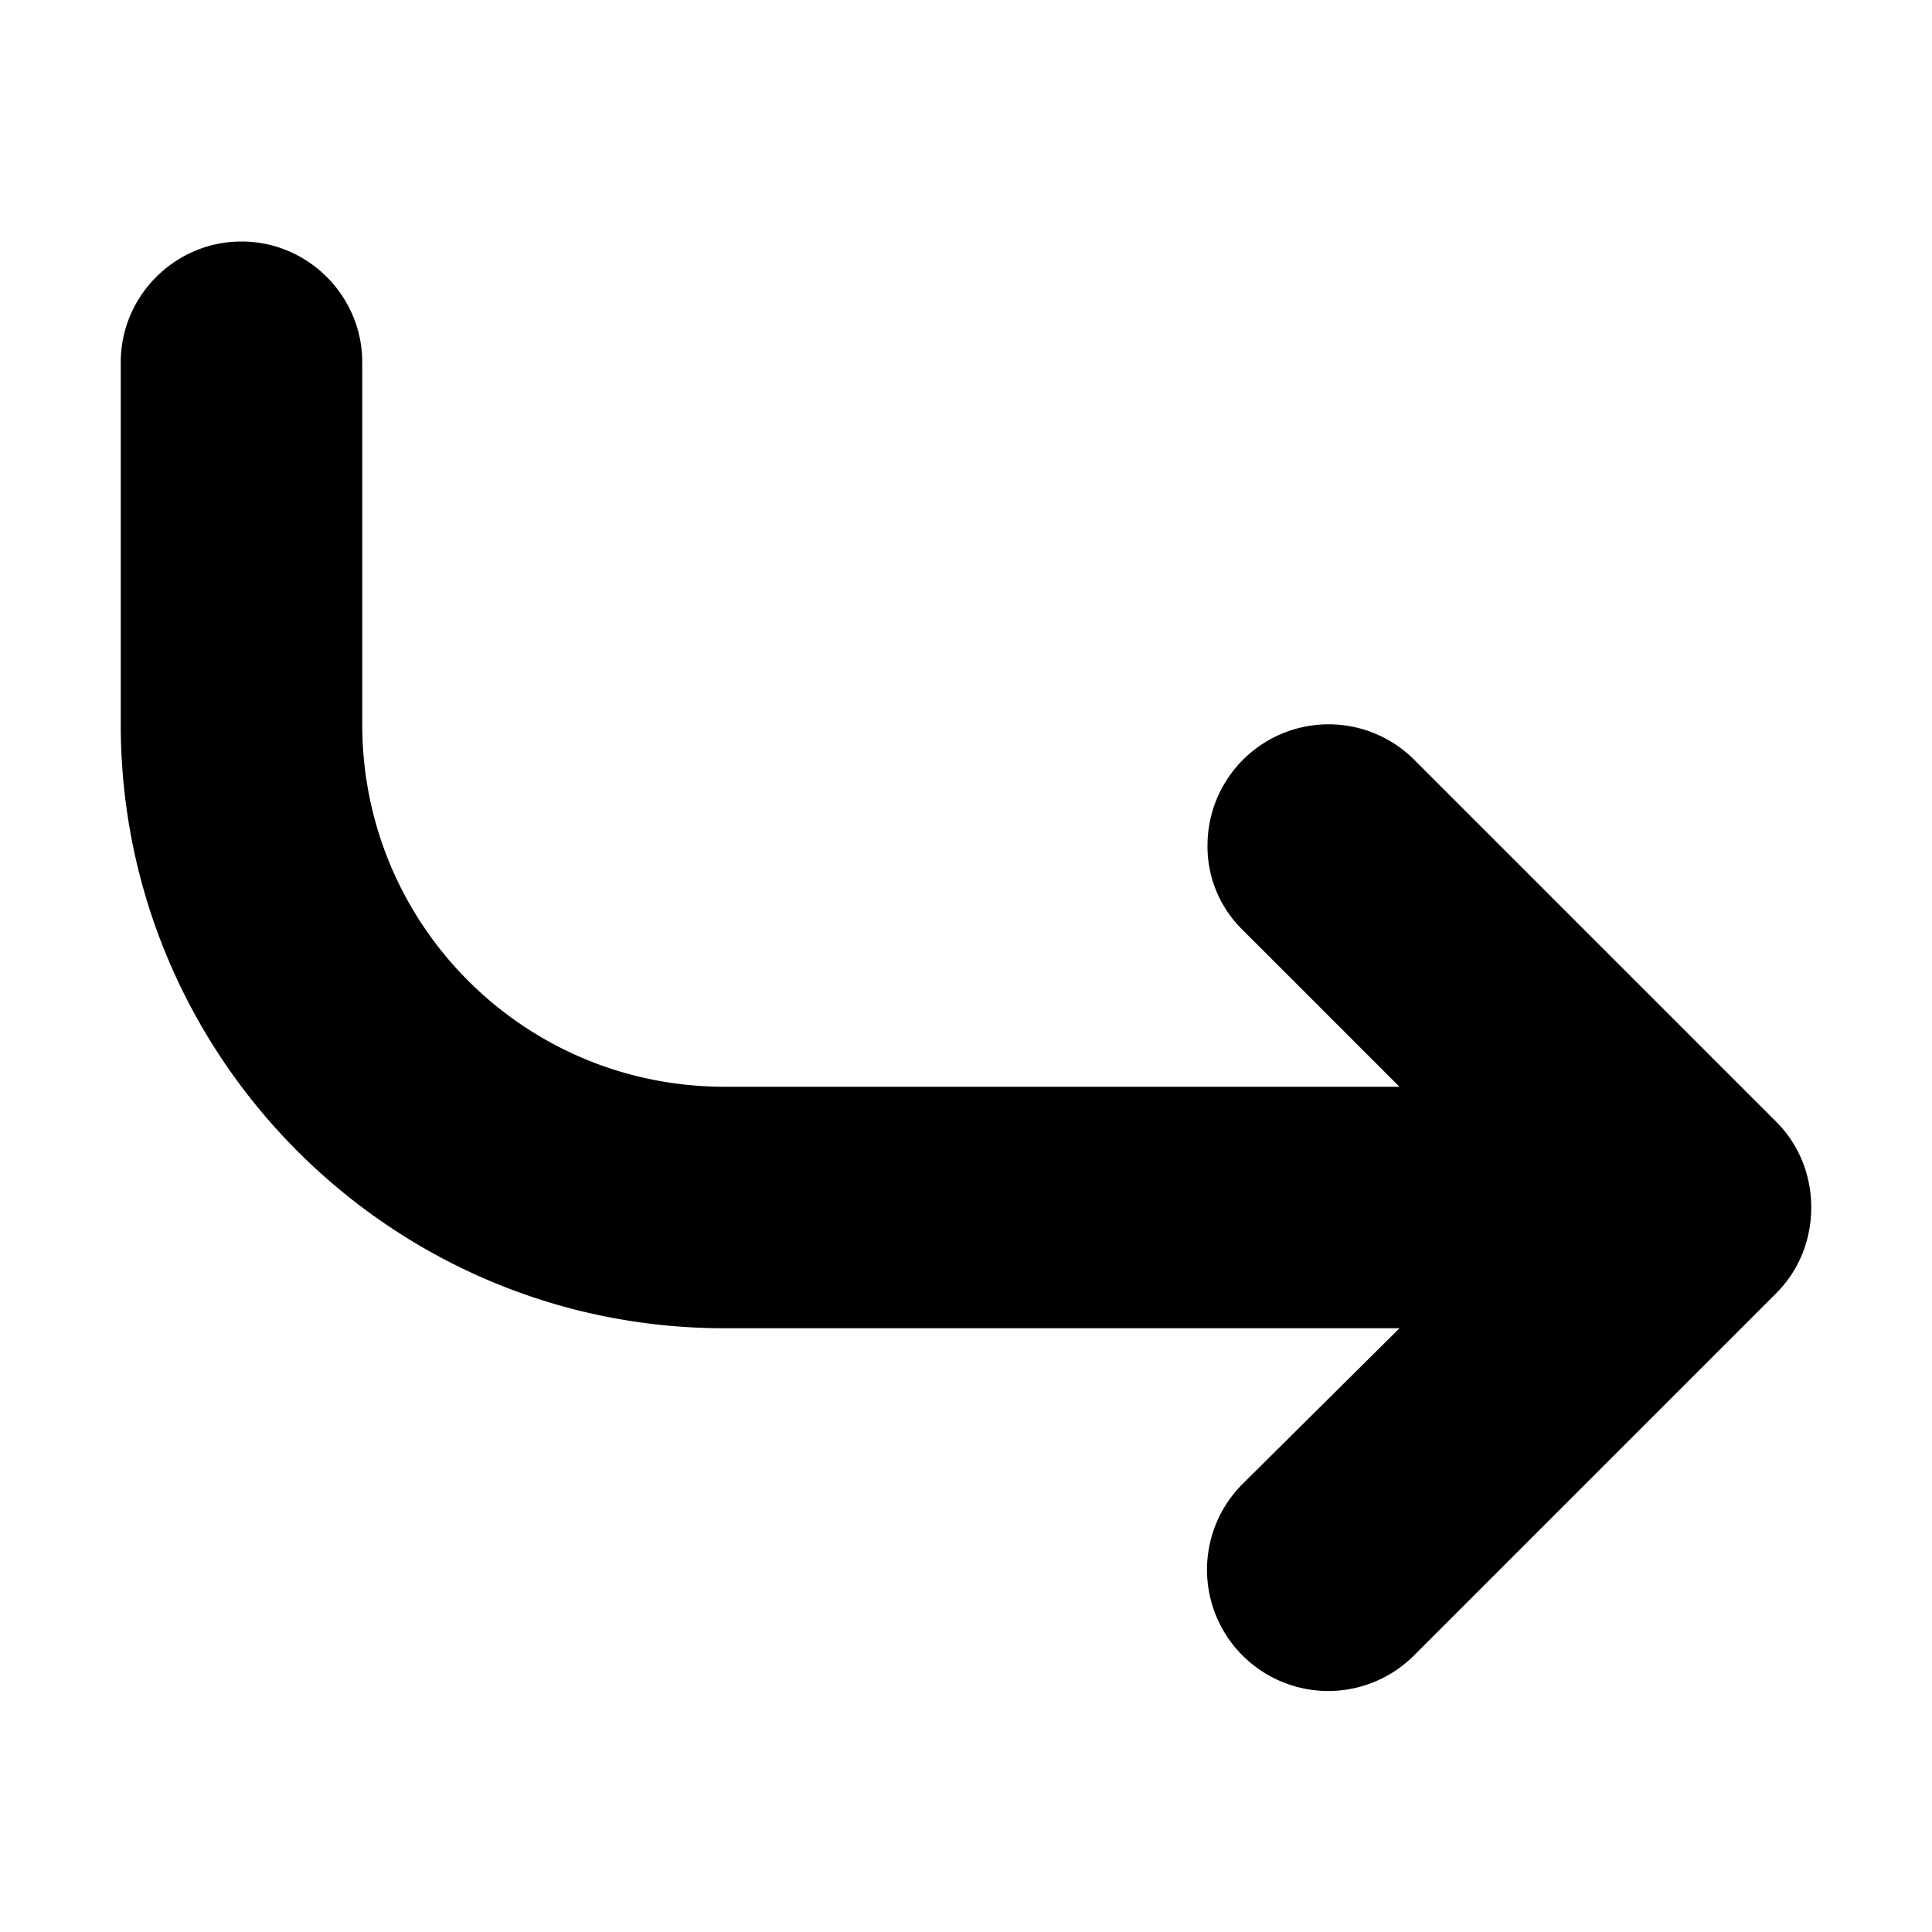 <svg xmlns="http://www.w3.org/2000/svg" width="16" height="16"><path fill-rule="evenodd" d="M2 2c.55 0 1 .45 1 1v3c0 1.66 1.34 3 3 3h5.59L10.3 7.71A.965.965 0 0 1 10 7a1.003 1.003 0 0 1 1.71-.71l3 3c.18.18.29.43.29.71 0 .28-.11.53-.29.71l-3 3a1.003 1.003 0 0 1-1.42-1.42l1.3-1.29H6c-2.76 0-5-2.24-5-5V3c0-.55.45-1 1-1Z" clip-rule="evenodd"/></svg>